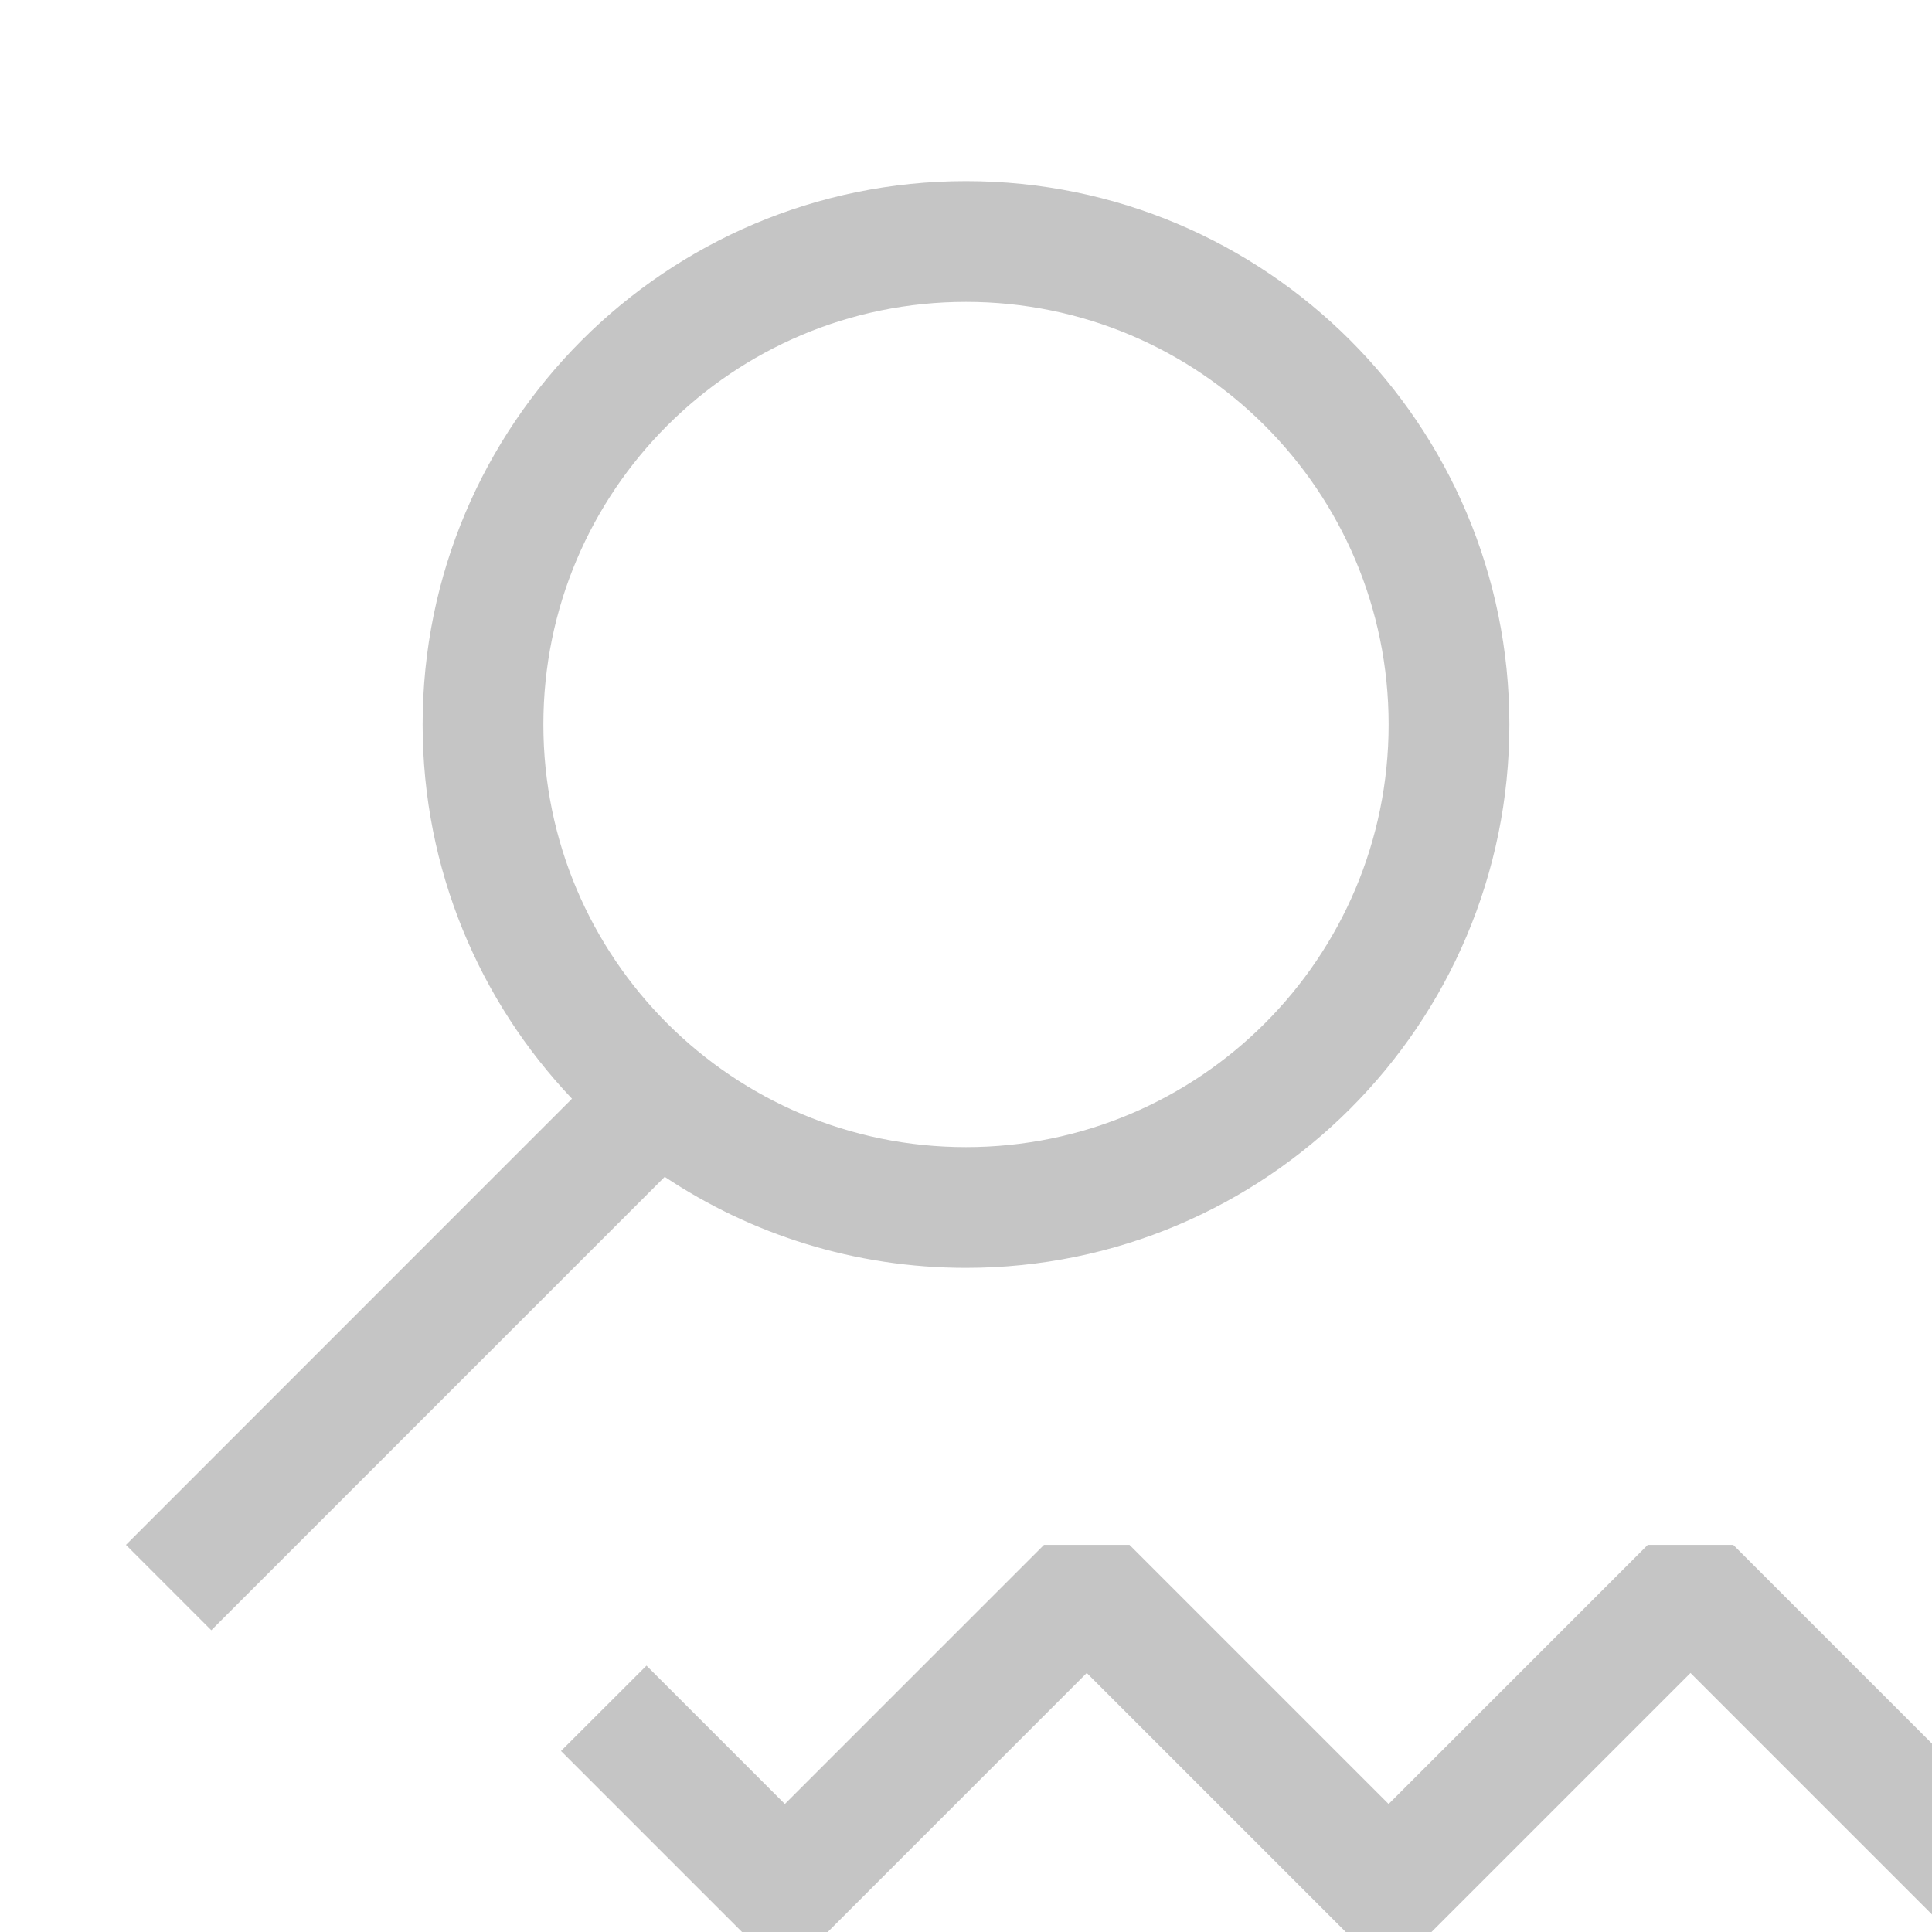 <svg width="16" height="16" viewBox="0 0 16 16" xmlns="http://www.w3.org/2000/svg" fill="#C5C5C5"><path d="M8 1.5C5.515 1.5 3.5 3.515 3.5 6C3.5 7.201 3.971 8.292 4.737 9.099L1.043 12.794L1.75 13.501L5.505 9.746C6.219 10.222 7.077 10.5 8 10.5C10.485 10.5 12.5 8.485 12.5 6C12.5 3.515 10.485 1.5 8 1.5ZM4.5 6C4.5 4.067 6.067 2.5 8 2.5C9.933 2.5 11.5 4.067 11.5 6C11.5 7.933 9.933 9.5 8 9.5C6.067 9.5 4.5 7.933 4.5 6Z"/><path d="M9 13.855L6.854 16.001H6.146L4.646 14.501L5.354 13.794L6.5 14.94L8.646 12.794H9.354L11.5 14.94L13.646 12.794H14.354L16 14.44V15.855L14 13.855L11.854 16.001H11.146L9 13.855Z"/></svg>